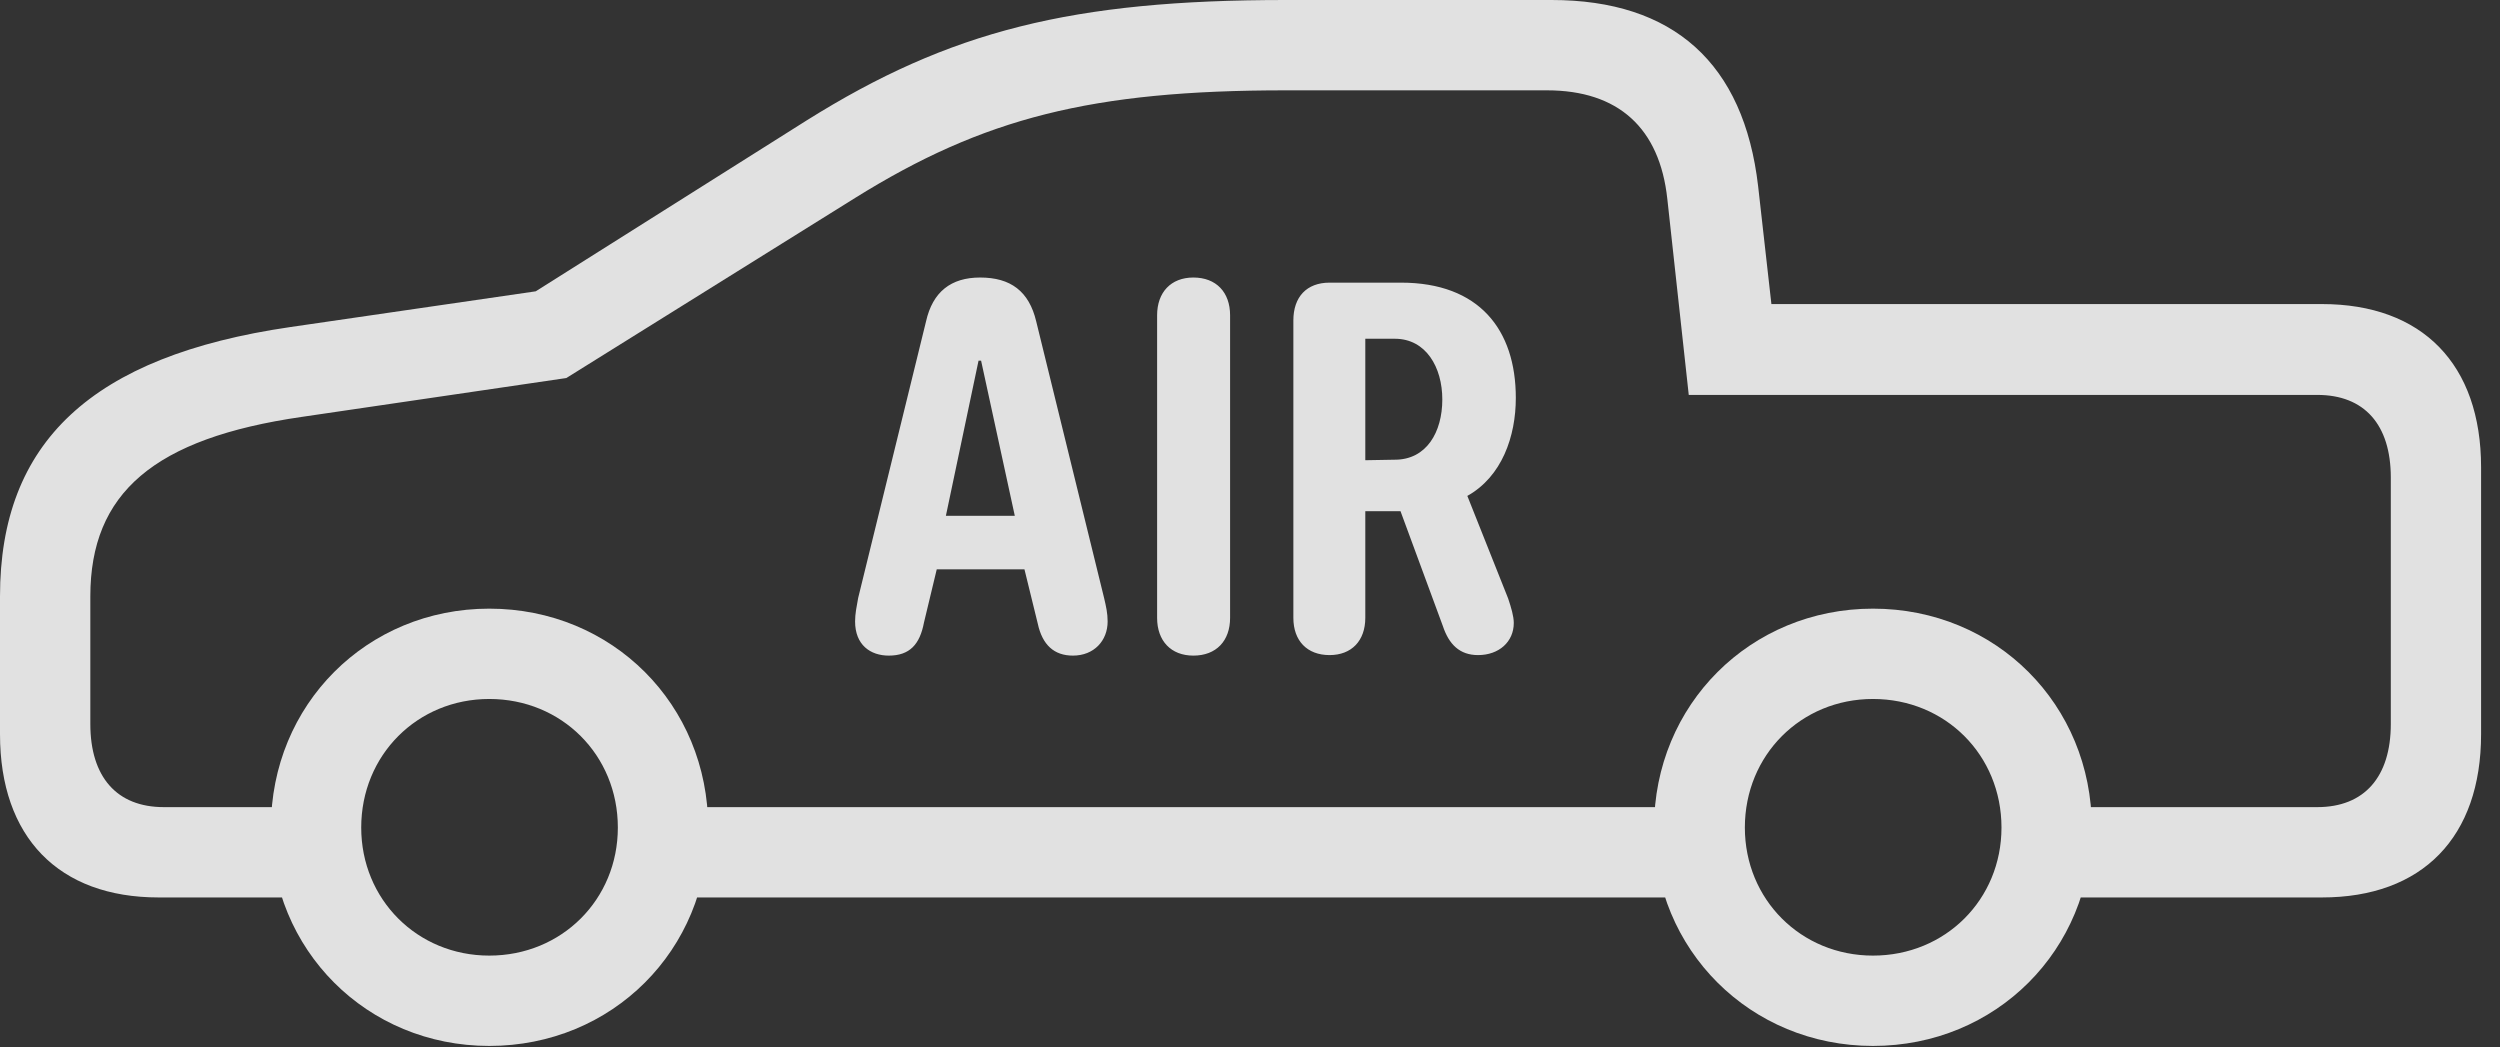 <?xml version="1.0" encoding="UTF-8"?>
<!--Generator: Apple Native CoreSVG 326-->
<!DOCTYPE svg
PUBLIC "-//W3C//DTD SVG 1.1//EN"
       "http://www.w3.org/Graphics/SVG/1.1/DTD/svg11.dtd">
<svg version="1.1" xmlns="http://www.w3.org/2000/svg" xmlns:xlink="http://www.w3.org/1999/xlink" viewBox="0 0 47.852 20.049">
 <rect x="0" y="0" width="47.852" height="20.049" fill="#333333" stroke="none"/>
 <g>
  <rect height="20.049" opacity="0" width="47.852" x="0" y="0"/>
  <path d="M3.037 17.178L6.396 17.178L6.396 15.449L3.135 15.449C2.236 15.449 1.729 14.873 1.729 13.857L1.729 11.416C1.729 9.434 2.949 8.389 5.781 7.979L10.84 7.236L16.367 3.789C18.828 2.256 20.898 1.729 24.609 1.729L29.609 1.729C30.977 1.729 31.768 2.451 31.914 3.809L32.324 7.559L44.355 7.559C45.254 7.559 45.762 8.125 45.762 9.141L45.762 13.857C45.762 14.873 45.254 15.449 44.355 15.449L39.17 15.449L39.17 17.178L44.443 17.178C46.367 17.178 47.49 16.025 47.49 14.053L47.49 8.945C47.49 6.973 46.367 5.82 44.443 5.82L33.906 5.82L33.652 3.564C33.379 1.211 32.031 0 29.697 0L24.609 0C20.527 0 18.184 0.586 15.44 2.305L10.254 5.576L5.557 6.26C1.748 6.816 0 8.467 0 11.416L0 14.053C0 16.025 1.123 17.178 3.037 17.178ZM12.451 17.178L32.832 17.178L32.832 15.449L12.451 15.449ZM9.365 20.02C11.719 20.02 13.555 18.184 13.555 15.84C13.555 13.486 11.719 11.65 9.365 11.65C7.021 11.65 5.186 13.486 5.186 15.84C5.186 18.184 7.021 20.02 9.365 20.02ZM9.365 18.291C7.988 18.291 6.914 17.217 6.914 15.84C6.914 14.453 7.988 13.379 9.365 13.379C10.752 13.379 11.826 14.453 11.826 15.84C11.826 17.217 10.752 18.291 9.365 18.291ZM35.85 20.02C38.203 20.02 40.039 18.184 40.039 15.84C40.039 13.486 38.203 11.65 35.85 11.65C33.506 11.65 31.66 13.486 31.66 15.84C31.66 18.184 33.506 20.02 35.85 20.02ZM35.85 18.291C34.473 18.291 33.398 17.217 33.398 15.84C33.398 14.453 34.473 13.379 35.85 13.379C37.236 13.379 38.31 14.453 38.31 15.84C38.31 17.217 37.236 18.291 35.85 18.291Z" fill="white" fill-opacity="0.85"/>
  <path d="M17.012 12.549C17.412 12.549 17.607 12.334 17.686 11.914L17.93 10.898L19.609 10.898L19.863 11.934C19.951 12.344 20.176 12.549 20.537 12.549C20.938 12.549 21.201 12.266 21.201 11.895C21.201 11.738 21.172 11.611 21.133 11.445L19.834 6.152C19.697 5.576 19.346 5.312 18.76 5.312C18.203 5.312 17.852 5.586 17.725 6.152L16.426 11.445C16.396 11.611 16.367 11.748 16.367 11.895C16.367 12.344 16.66 12.549 17.012 12.549ZM18.105 9.873L18.73 6.904L18.779 6.904L19.424 9.873ZM22.842 12.549C23.281 12.549 23.545 12.266 23.545 11.826L23.545 6.035C23.545 5.596 23.281 5.312 22.842 5.312C22.412 5.312 22.148 5.596 22.148 6.035L22.148 11.826C22.148 12.266 22.412 12.549 22.842 12.549ZM25.449 12.539C25.869 12.539 26.133 12.266 26.133 11.826L26.133 9.785L26.807 9.785L27.617 11.982C27.734 12.334 27.939 12.539 28.291 12.539C28.691 12.539 28.975 12.285 28.975 11.924C28.975 11.797 28.926 11.631 28.867 11.455L28.086 9.492C28.75 9.121 29.014 8.35 29.014 7.617C29.014 6.309 28.311 5.41 26.816 5.41L25.449 5.41C25.01 5.41 24.756 5.684 24.756 6.133L24.756 11.826C24.756 12.266 25.02 12.539 25.449 12.539ZM26.133 8.809L26.133 6.484L26.699 6.484C27.295 6.484 27.607 7.031 27.607 7.646C27.607 8.271 27.305 8.799 26.699 8.799Z" fill="white" fill-opacity="0.85"/>
 </g>
</svg>

